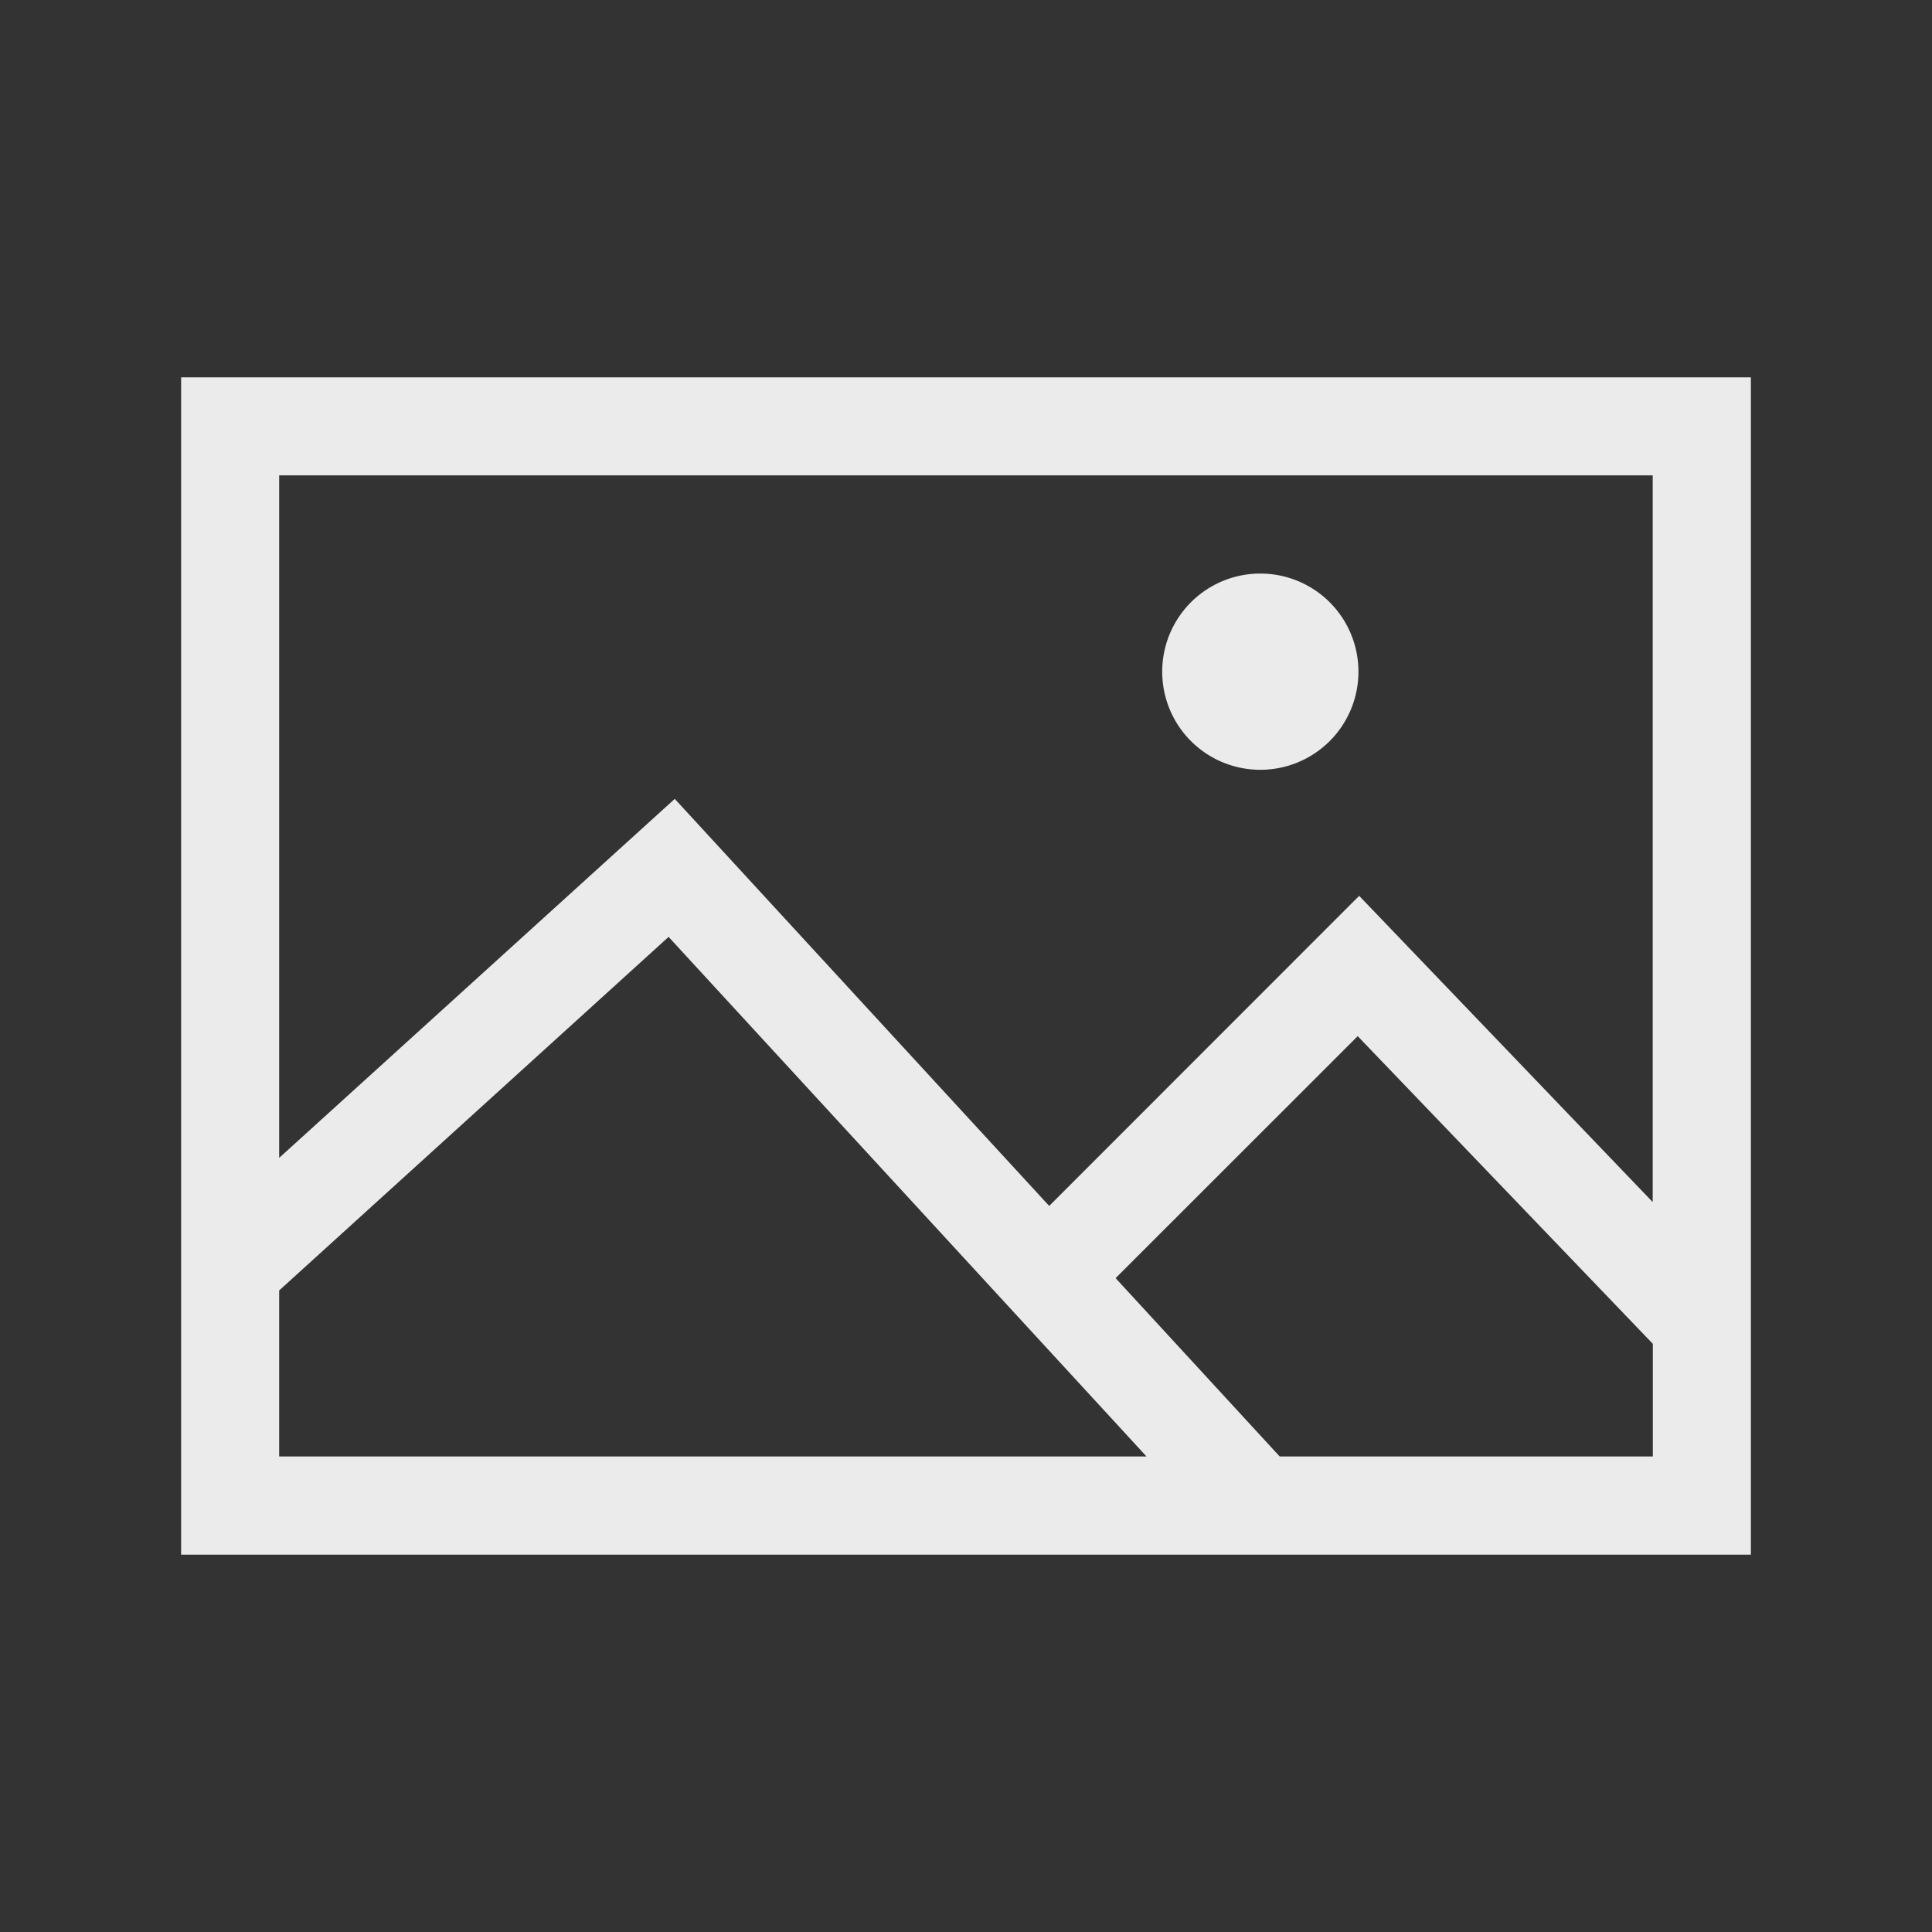 <svg xmlns="http://www.w3.org/2000/svg" xmlns:svg="http://www.w3.org/2000/svg" id="svg10" width="16" height="16" version="1.1"><rect width="100%" height="100%" fill="#333333" stroke="none"/><defs id="defs14"><style id="current-color-scheme" type="text/css">.ColorScheme-Text{color:#727272}</style></defs><path id="path826" d="m 1.5,3.125 v 9.75 h 13 v -9.75 z m 0.812,0.812 h 11.375 V 9.955 L 11.256,7.419 8.689,9.987 5.588,6.616 2.312,9.589 Z M 10.438,4.75 A 0.812,0.812 0 0 0 9.625,5.562 0.812,0.812 0 0 0 10.438,6.375 0.812,0.812 0 0 0 11.25,5.562 0.812,0.812 0 0 0 10.438,4.75 Z M 5.537,7.759 9.495,12.062 H 2.312 V 10.687 Z M 11.244,8.581 13.688,11.129 V 12.062 H 10.598 L 9.239,10.585 Z" class="ColorScheme-Text" style="color:#727272;fill:#ebebeb;fill-opacity:1;stroke-width:.812"/></svg>